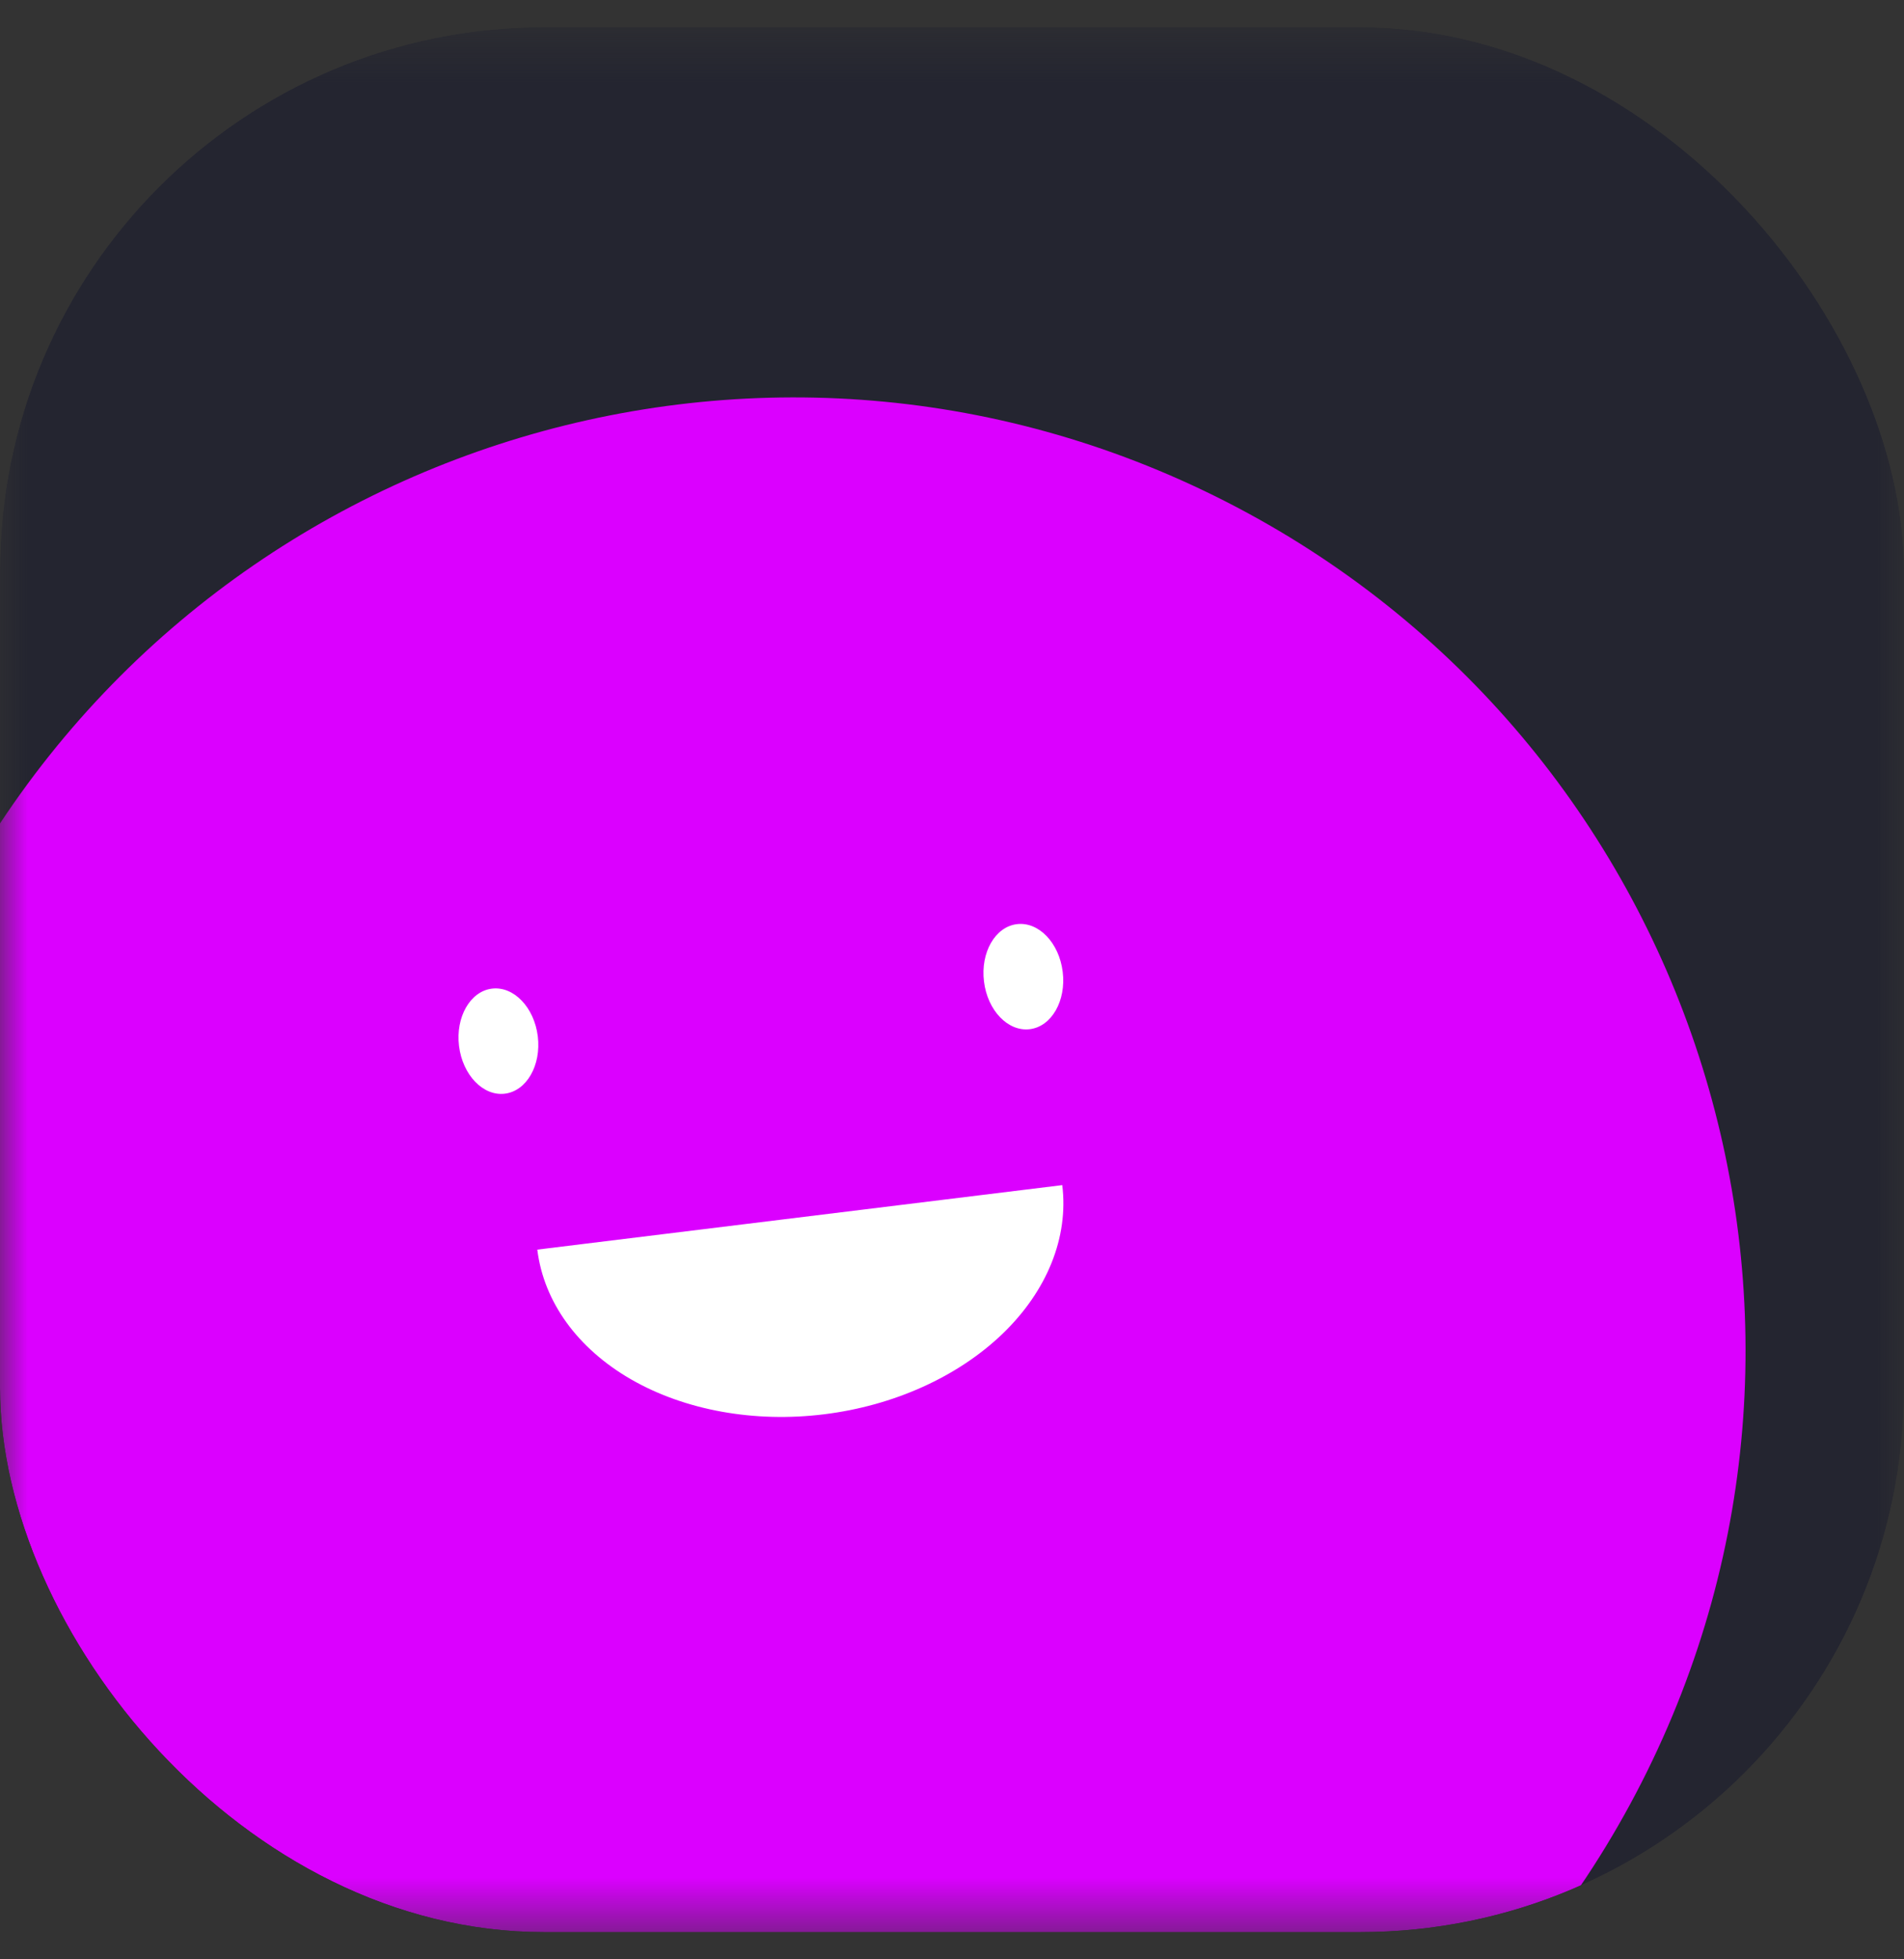 <svg width="35" height="36" viewBox="0 0 35 36" fill="none" xmlns="http://www.w3.org/2000/svg">
<rect x="0" y="0" width="35" height="36" fill="#333333" stroke="none"/>
<g clip-path="url(#clip0_3502_9748)">
<mask id="mask0_3502_9748" style="mask-type:luminance" maskUnits="userSpaceOnUse" x="0" y="0" width="35" height="36">
<path d="M35 0.5H0V35.5H35V0.5Z" fill="white"/>
</mask>
<g mask="url(#mask0_3502_9748)">
<path d="M35 0.5H0V35.5H35V0.5Z" fill="#242530"/>
<path d="M30.176 32.75C34.564 24.139 31.14 13.601 22.528 9.213C13.917 4.825 3.379 8.249 -1.009 16.861C-5.397 25.472 -1.973 36.01 6.638 40.398C15.25 44.786 25.788 41.362 30.176 32.75Z" fill="#DB00FF"/>
<path d="M9.877 22.96C9.995 23.92 10.616 24.778 11.604 25.346C12.592 25.913 13.867 26.144 15.146 25.986C16.426 25.829 17.606 25.297 18.428 24.508C19.249 23.718 19.645 22.735 19.527 21.775" fill="white"/>
<path d="M9.886 19.041C9.82 18.508 9.443 18.116 9.043 18.165C8.644 18.214 8.373 18.686 8.438 19.219C8.504 19.752 8.881 20.144 9.28 20.095C9.68 20.046 9.951 19.574 9.886 19.041Z" fill="white"/>
<path d="M19.535 17.856C19.47 17.323 19.093 16.931 18.693 16.98C18.293 17.029 18.022 17.501 18.088 18.034C18.153 18.567 18.53 18.959 18.93 18.91C19.33 18.861 19.601 18.389 19.535 17.856Z" fill="white"/>
</g>
</g>
<defs>
<clipPath id="clip0_3502_9748">
<rect y="0.5" width="35" height="35" rx="10" fill="white"/>
</clipPath>
</defs>
</svg>
